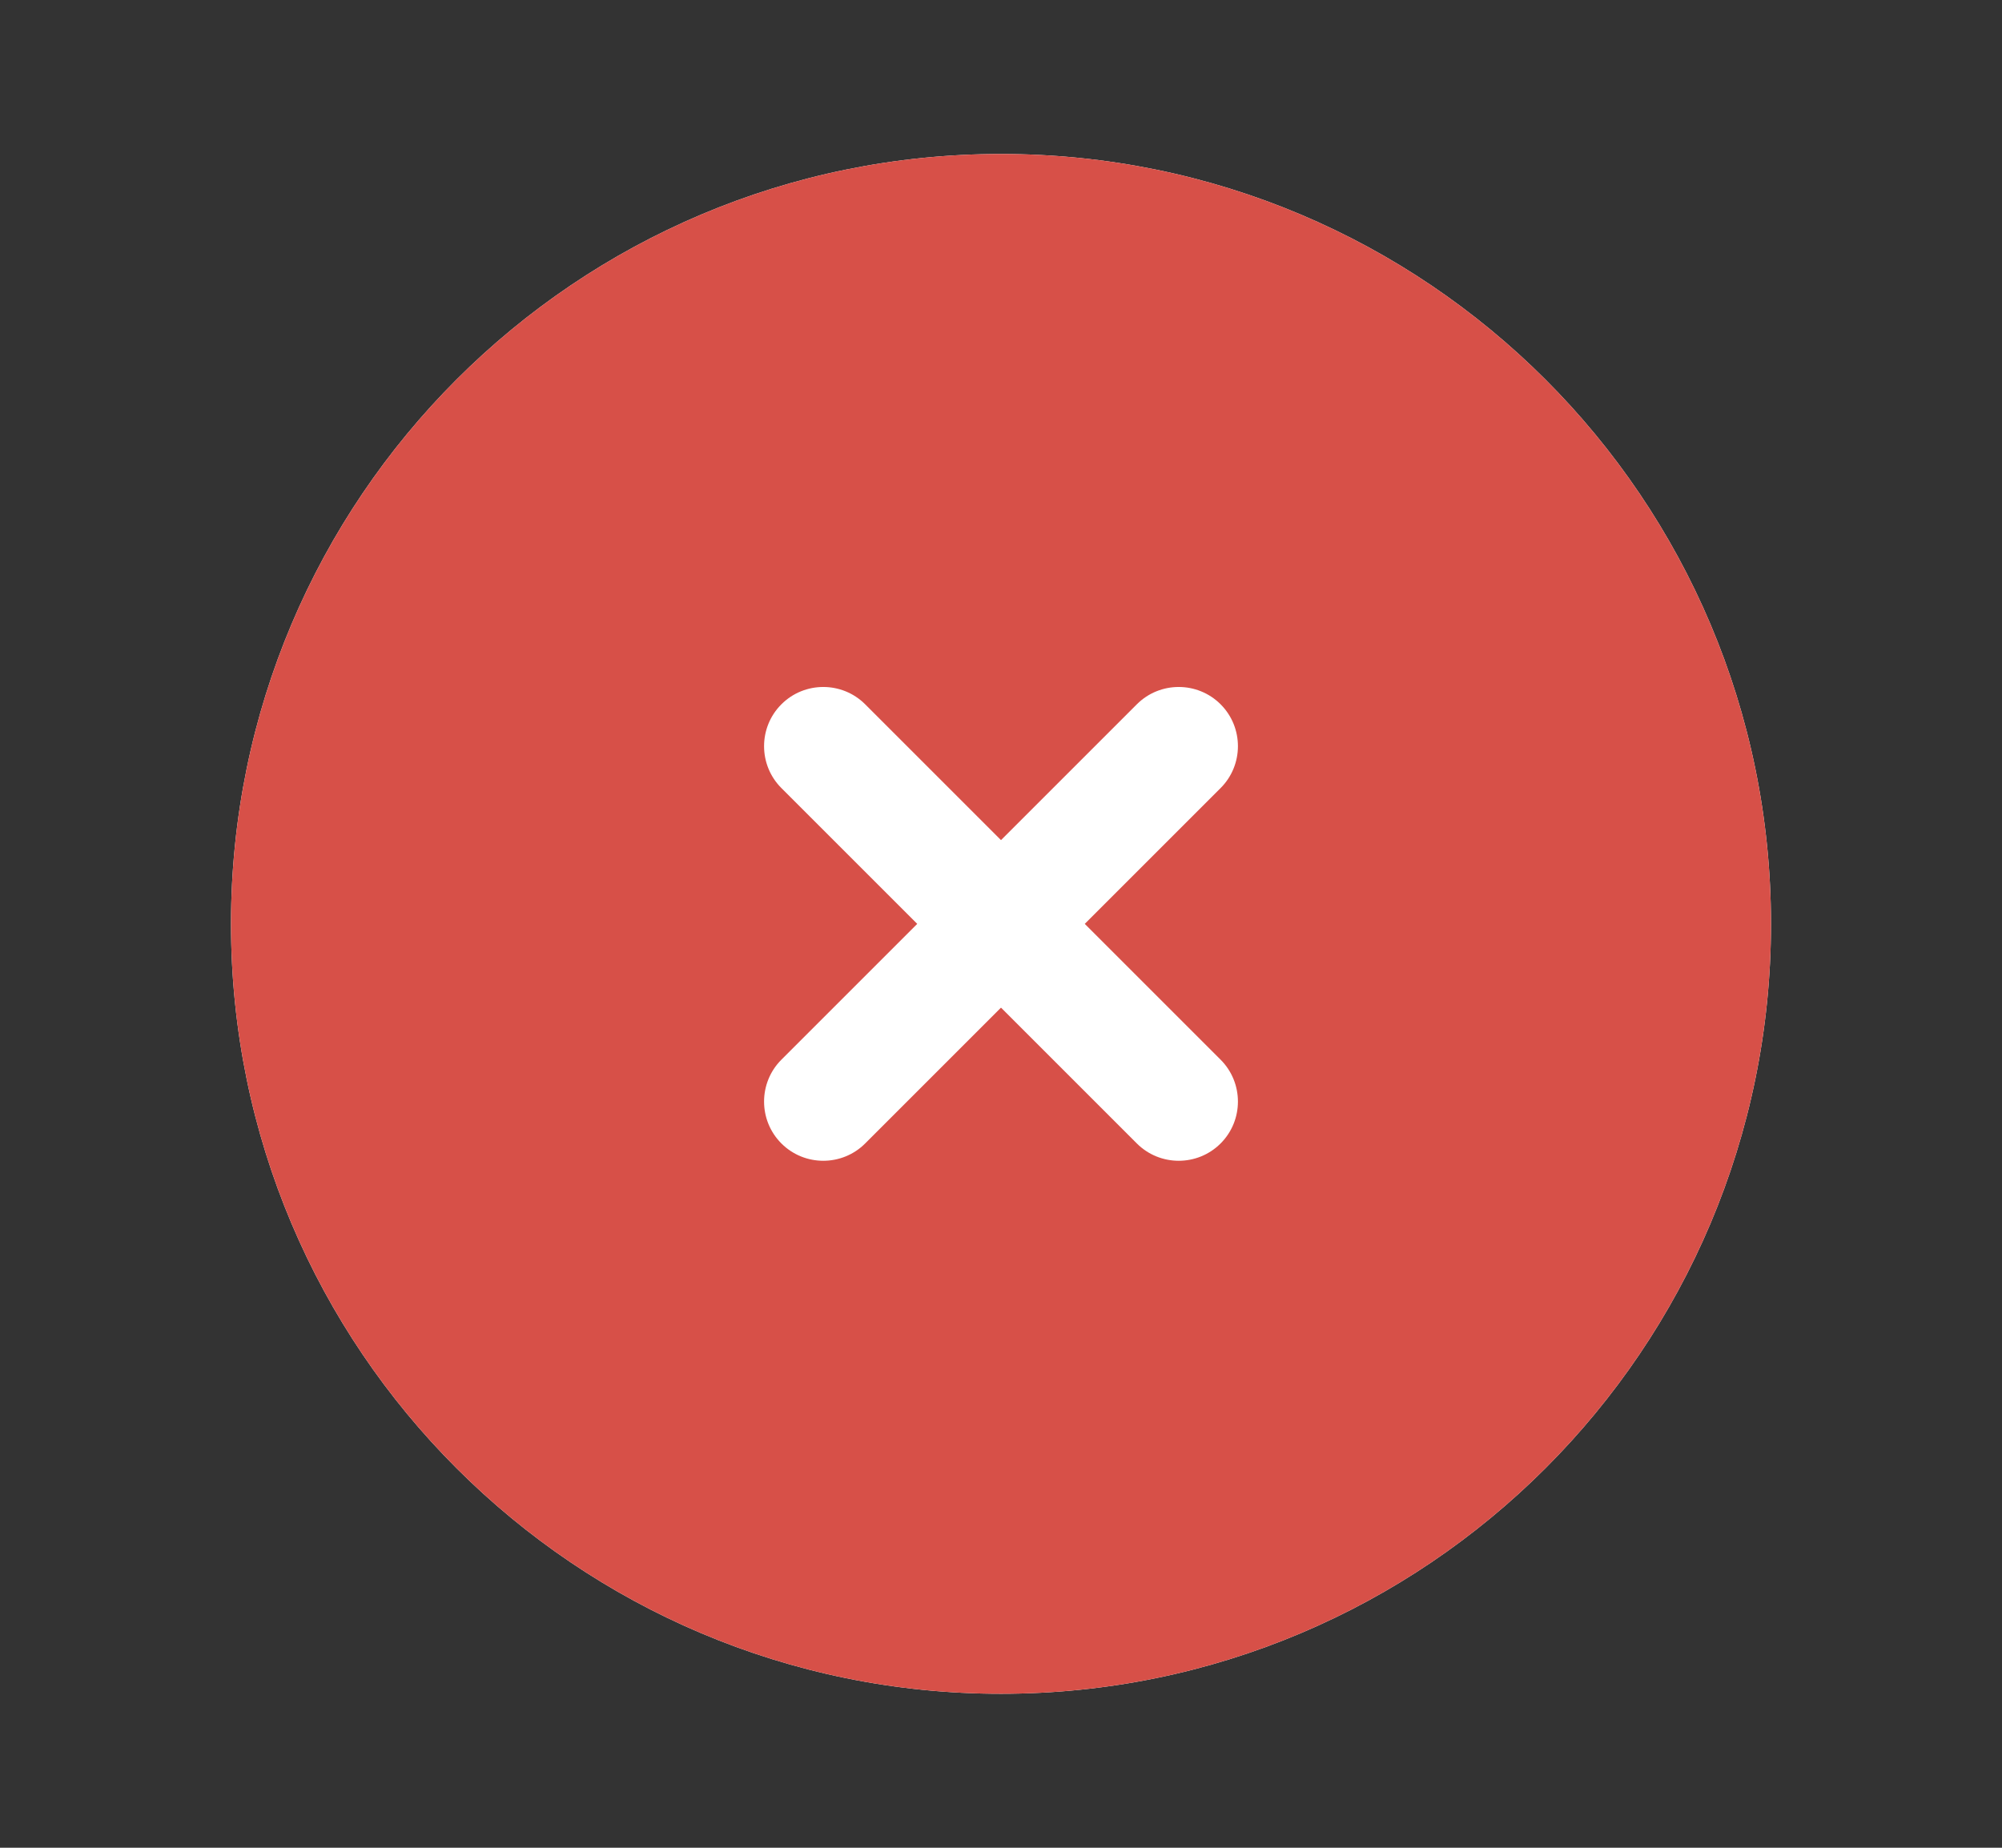 <svg width="13" height="12" viewBox="0 0 13 12" fill="none" xmlns="http://www.w3.org/2000/svg">
<rect x="0" y="0" width="13" height="12" fill="#333333" stroke="none"/>
<path d="M11.5 6C11.5 8.761 9.261 11 6.5 11C3.739 11 1.5 8.761 1.5 6C1.5 3.239 3.739 1 6.5 1C9.261 1 11.5 3.239 11.5 6Z" fill="white"/>
<path fill-rule="evenodd" clip-rule="evenodd" d="M6.5 1C3.739 1 1.5 3.239 1.5 6C1.5 8.761 3.739 11 6.5 11C9.261 11 11.5 8.761 11.5 6C11.5 3.239 9.261 1 6.5 1ZM5.618 4.574C5.468 4.424 5.224 4.424 5.074 4.574C4.924 4.724 4.924 4.968 5.074 5.118L5.956 6L5.074 6.882C4.924 7.032 4.924 7.276 5.074 7.426C5.224 7.576 5.468 7.576 5.618 7.426L6.5 6.544L7.382 7.426C7.532 7.576 7.776 7.576 7.926 7.426C8.076 7.276 8.076 7.032 7.926 6.882L7.044 6L7.926 5.118C8.076 4.968 8.076 4.724 7.926 4.574C7.776 4.424 7.532 4.424 7.382 4.574L6.5 5.456L5.618 4.574Z" fill="#D75048"/>
</svg>
